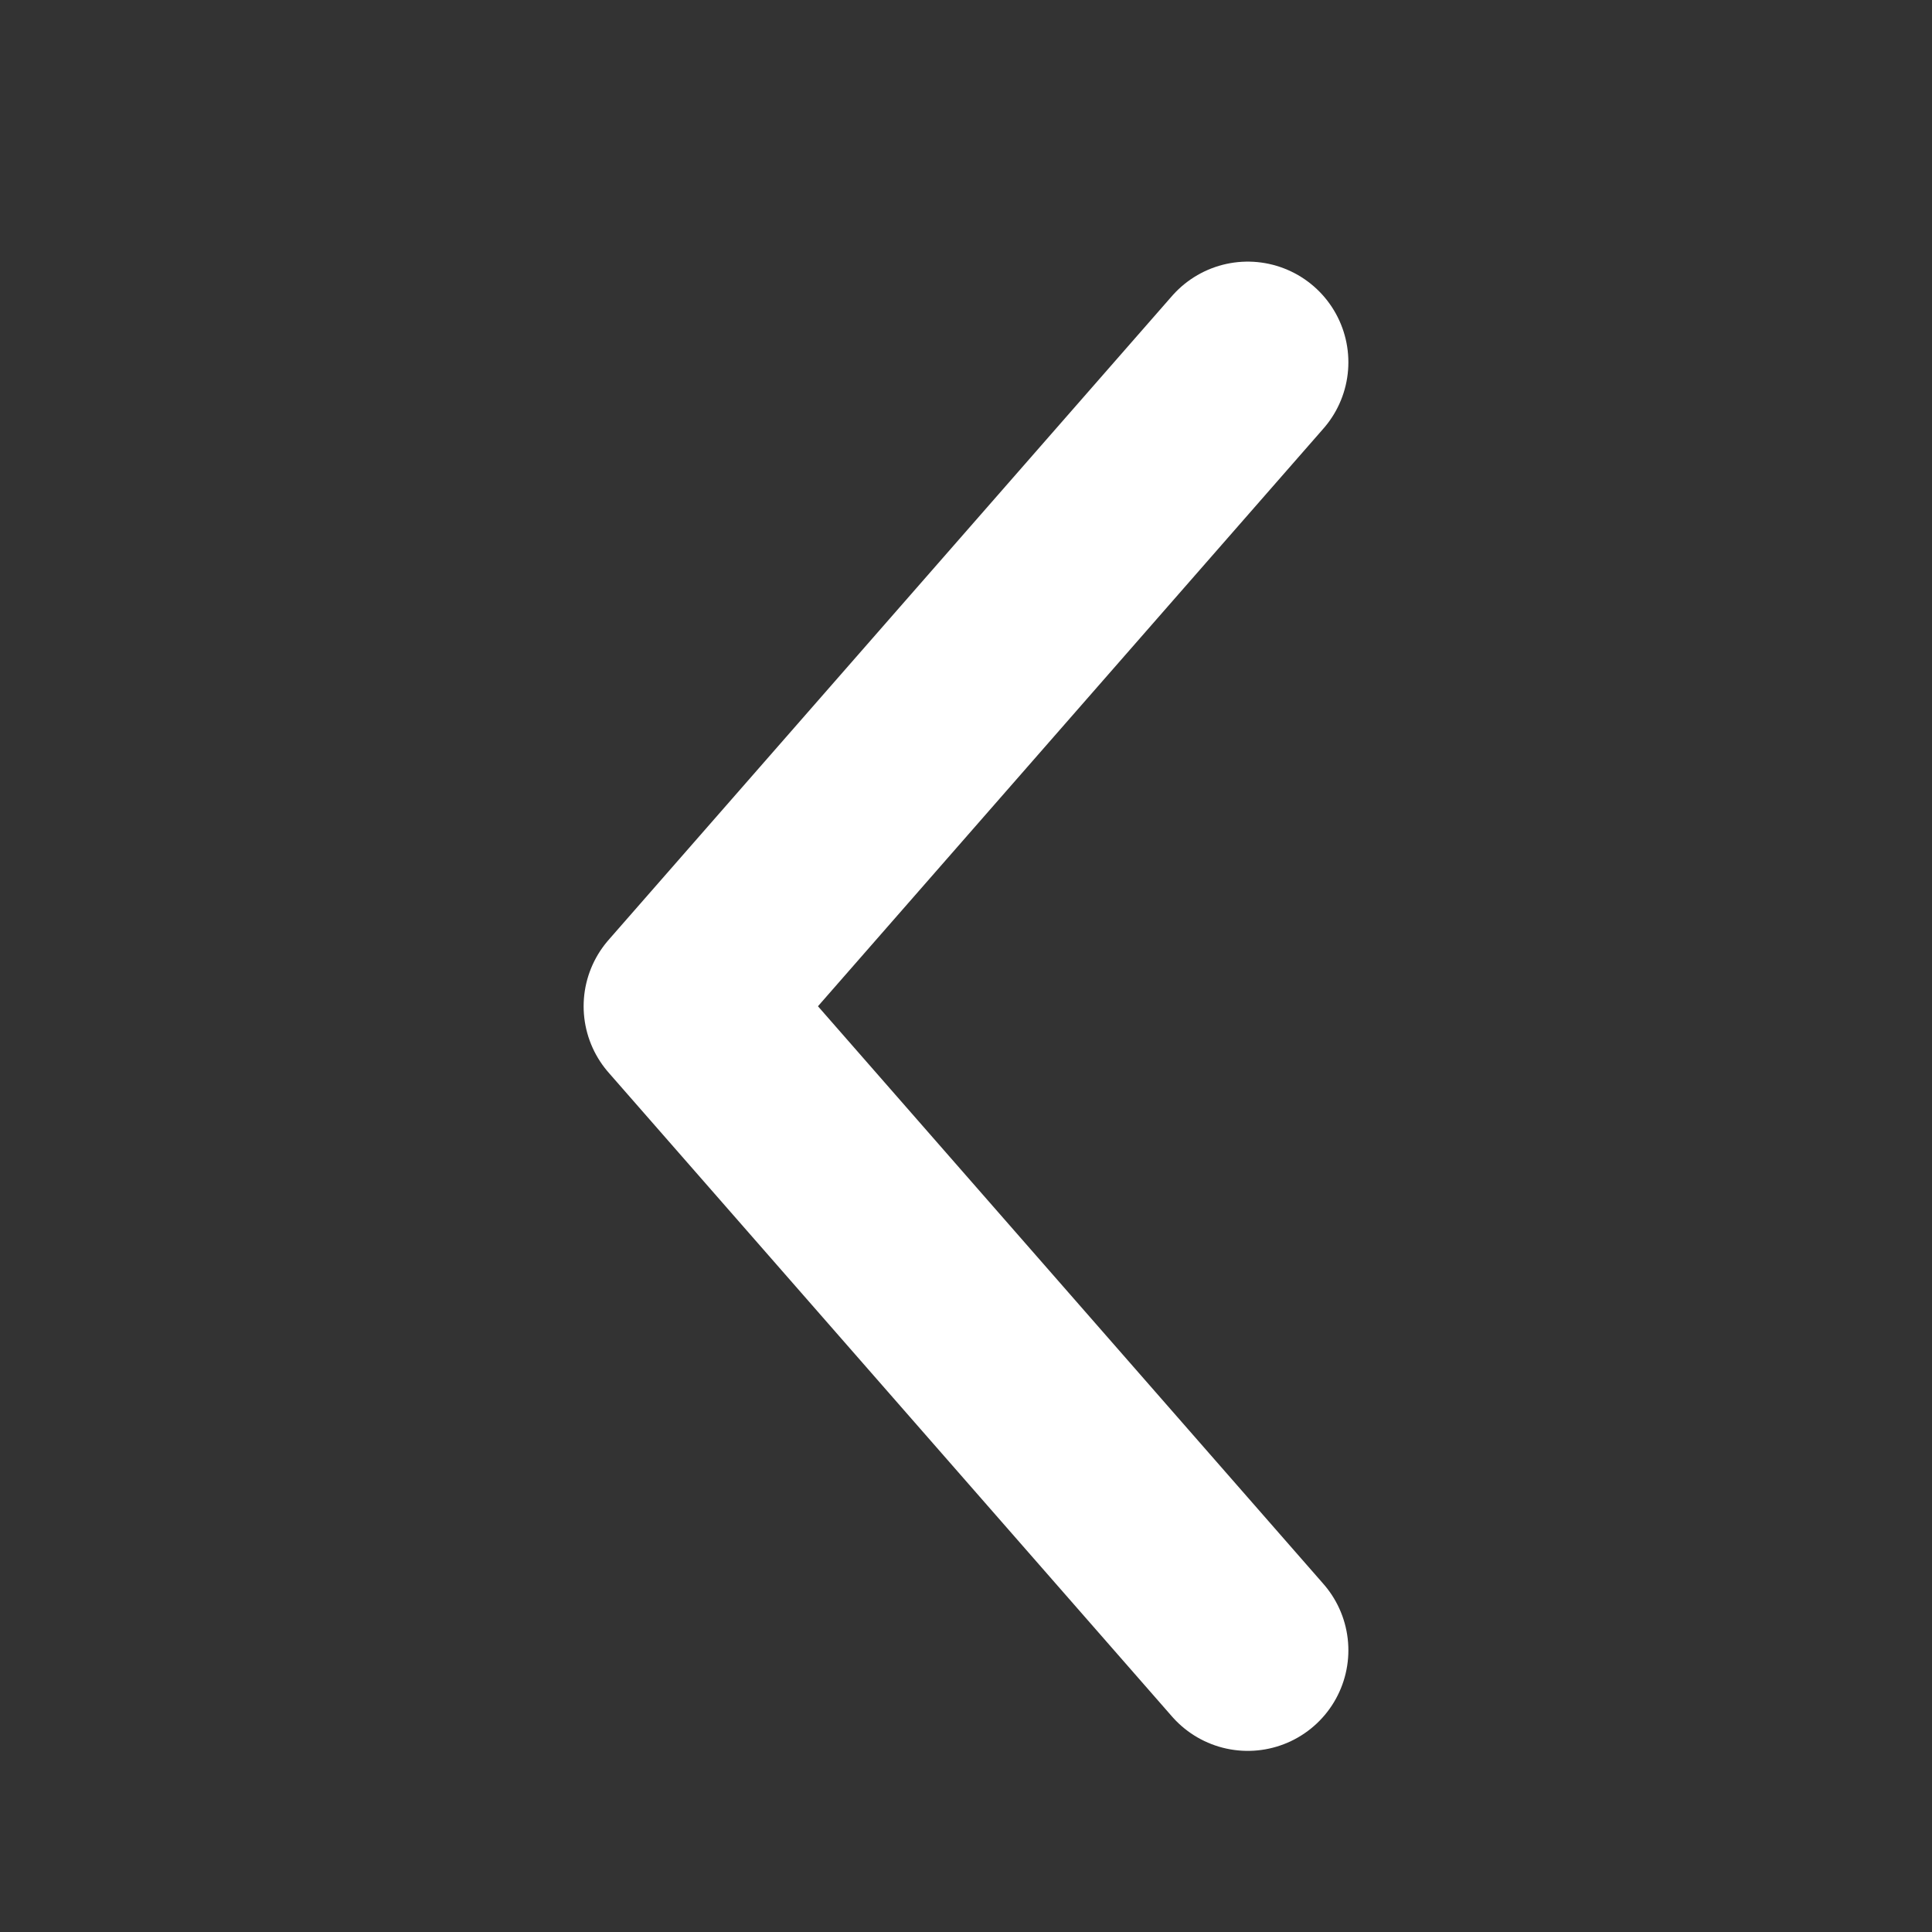<svg width="24" height="24" viewBox="0 0 24 24" fill="none" xmlns="http://www.w3.org/2000/svg">
<rect x="0" y="0" width="24" height="24" fill="#333333" stroke="none"/>
<path d="M15.5 4.5L8.5 12.5L15.5 20.5" stroke="white" stroke-width="2.5" stroke-linecap="round" stroke-linejoin="round"/>
</svg>
